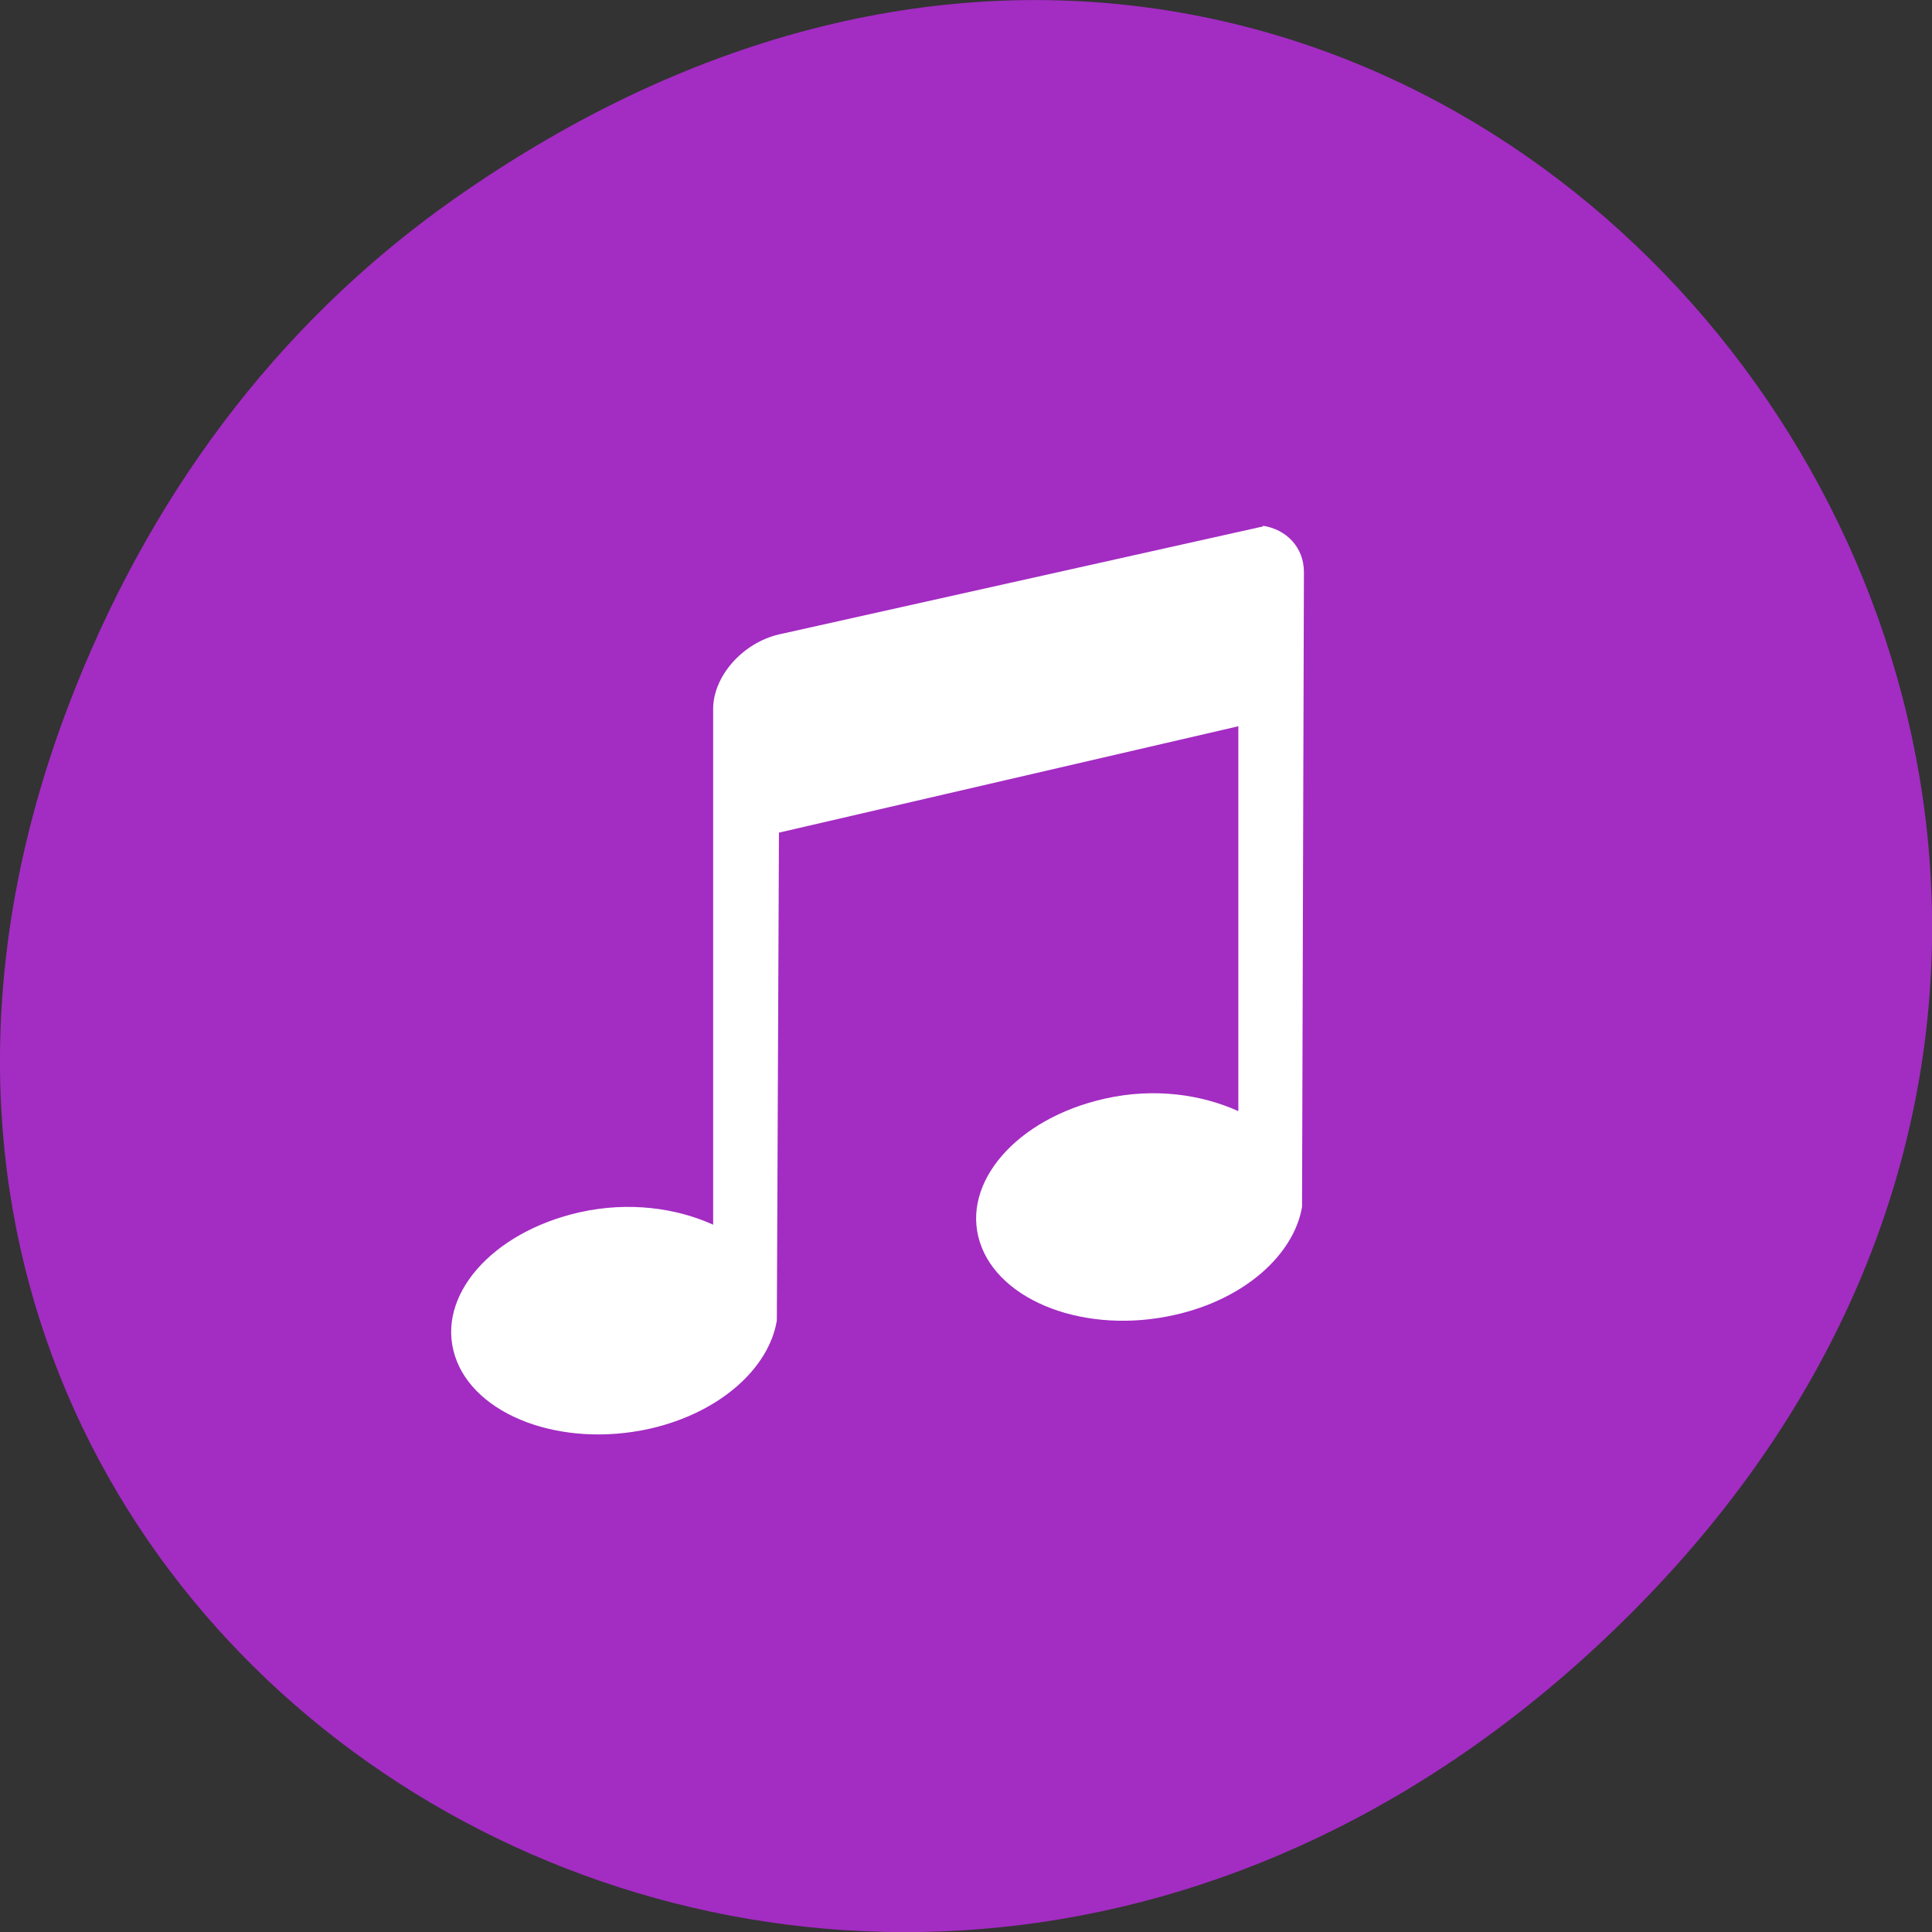 <svg xmlns="http://www.w3.org/2000/svg" viewBox="0 0 32 32"><rect x="0" y="0" width="32" height="32" fill="#333333" stroke="none"/><path d="m 7.52 3.297 c 16.367 -11.504 32.953 9.742 19.617 23.301 c -12.566 12.77 -32.09 0.93 -25.984 -14.961 c 1.273 -3.316 3.363 -6.227 6.367 -8.34" fill="#a32cc3"/><path d="m 20.922 8.719 l -8.02 1.789 c -0.605 0.141 -1.09 0.695 -1.09 1.234 v 8.543 c -0.609 -0.277 -1.395 -0.387 -2.207 -0.207 c -1.469 0.332 -2.387 1.395 -2.07 2.379 c 0.313 0.984 1.758 1.535 3.227 1.207 c 1.172 -0.266 1.977 -1.01 2.105 -1.793 l 0.035 -8.08 l 7.609 -1.762 v 6.375 c -0.613 -0.277 -1.395 -0.391 -2.211 -0.207 c -1.465 0.328 -2.387 1.395 -2.07 2.379 c 0.316 0.984 1.762 1.535 3.227 1.203 c 1.172 -0.262 1.977 -1.01 2.109 -1.789 l 0.031 -10.516 c 0 -0.406 -0.289 -0.707 -0.68 -0.766" fill="#fff"/></svg>